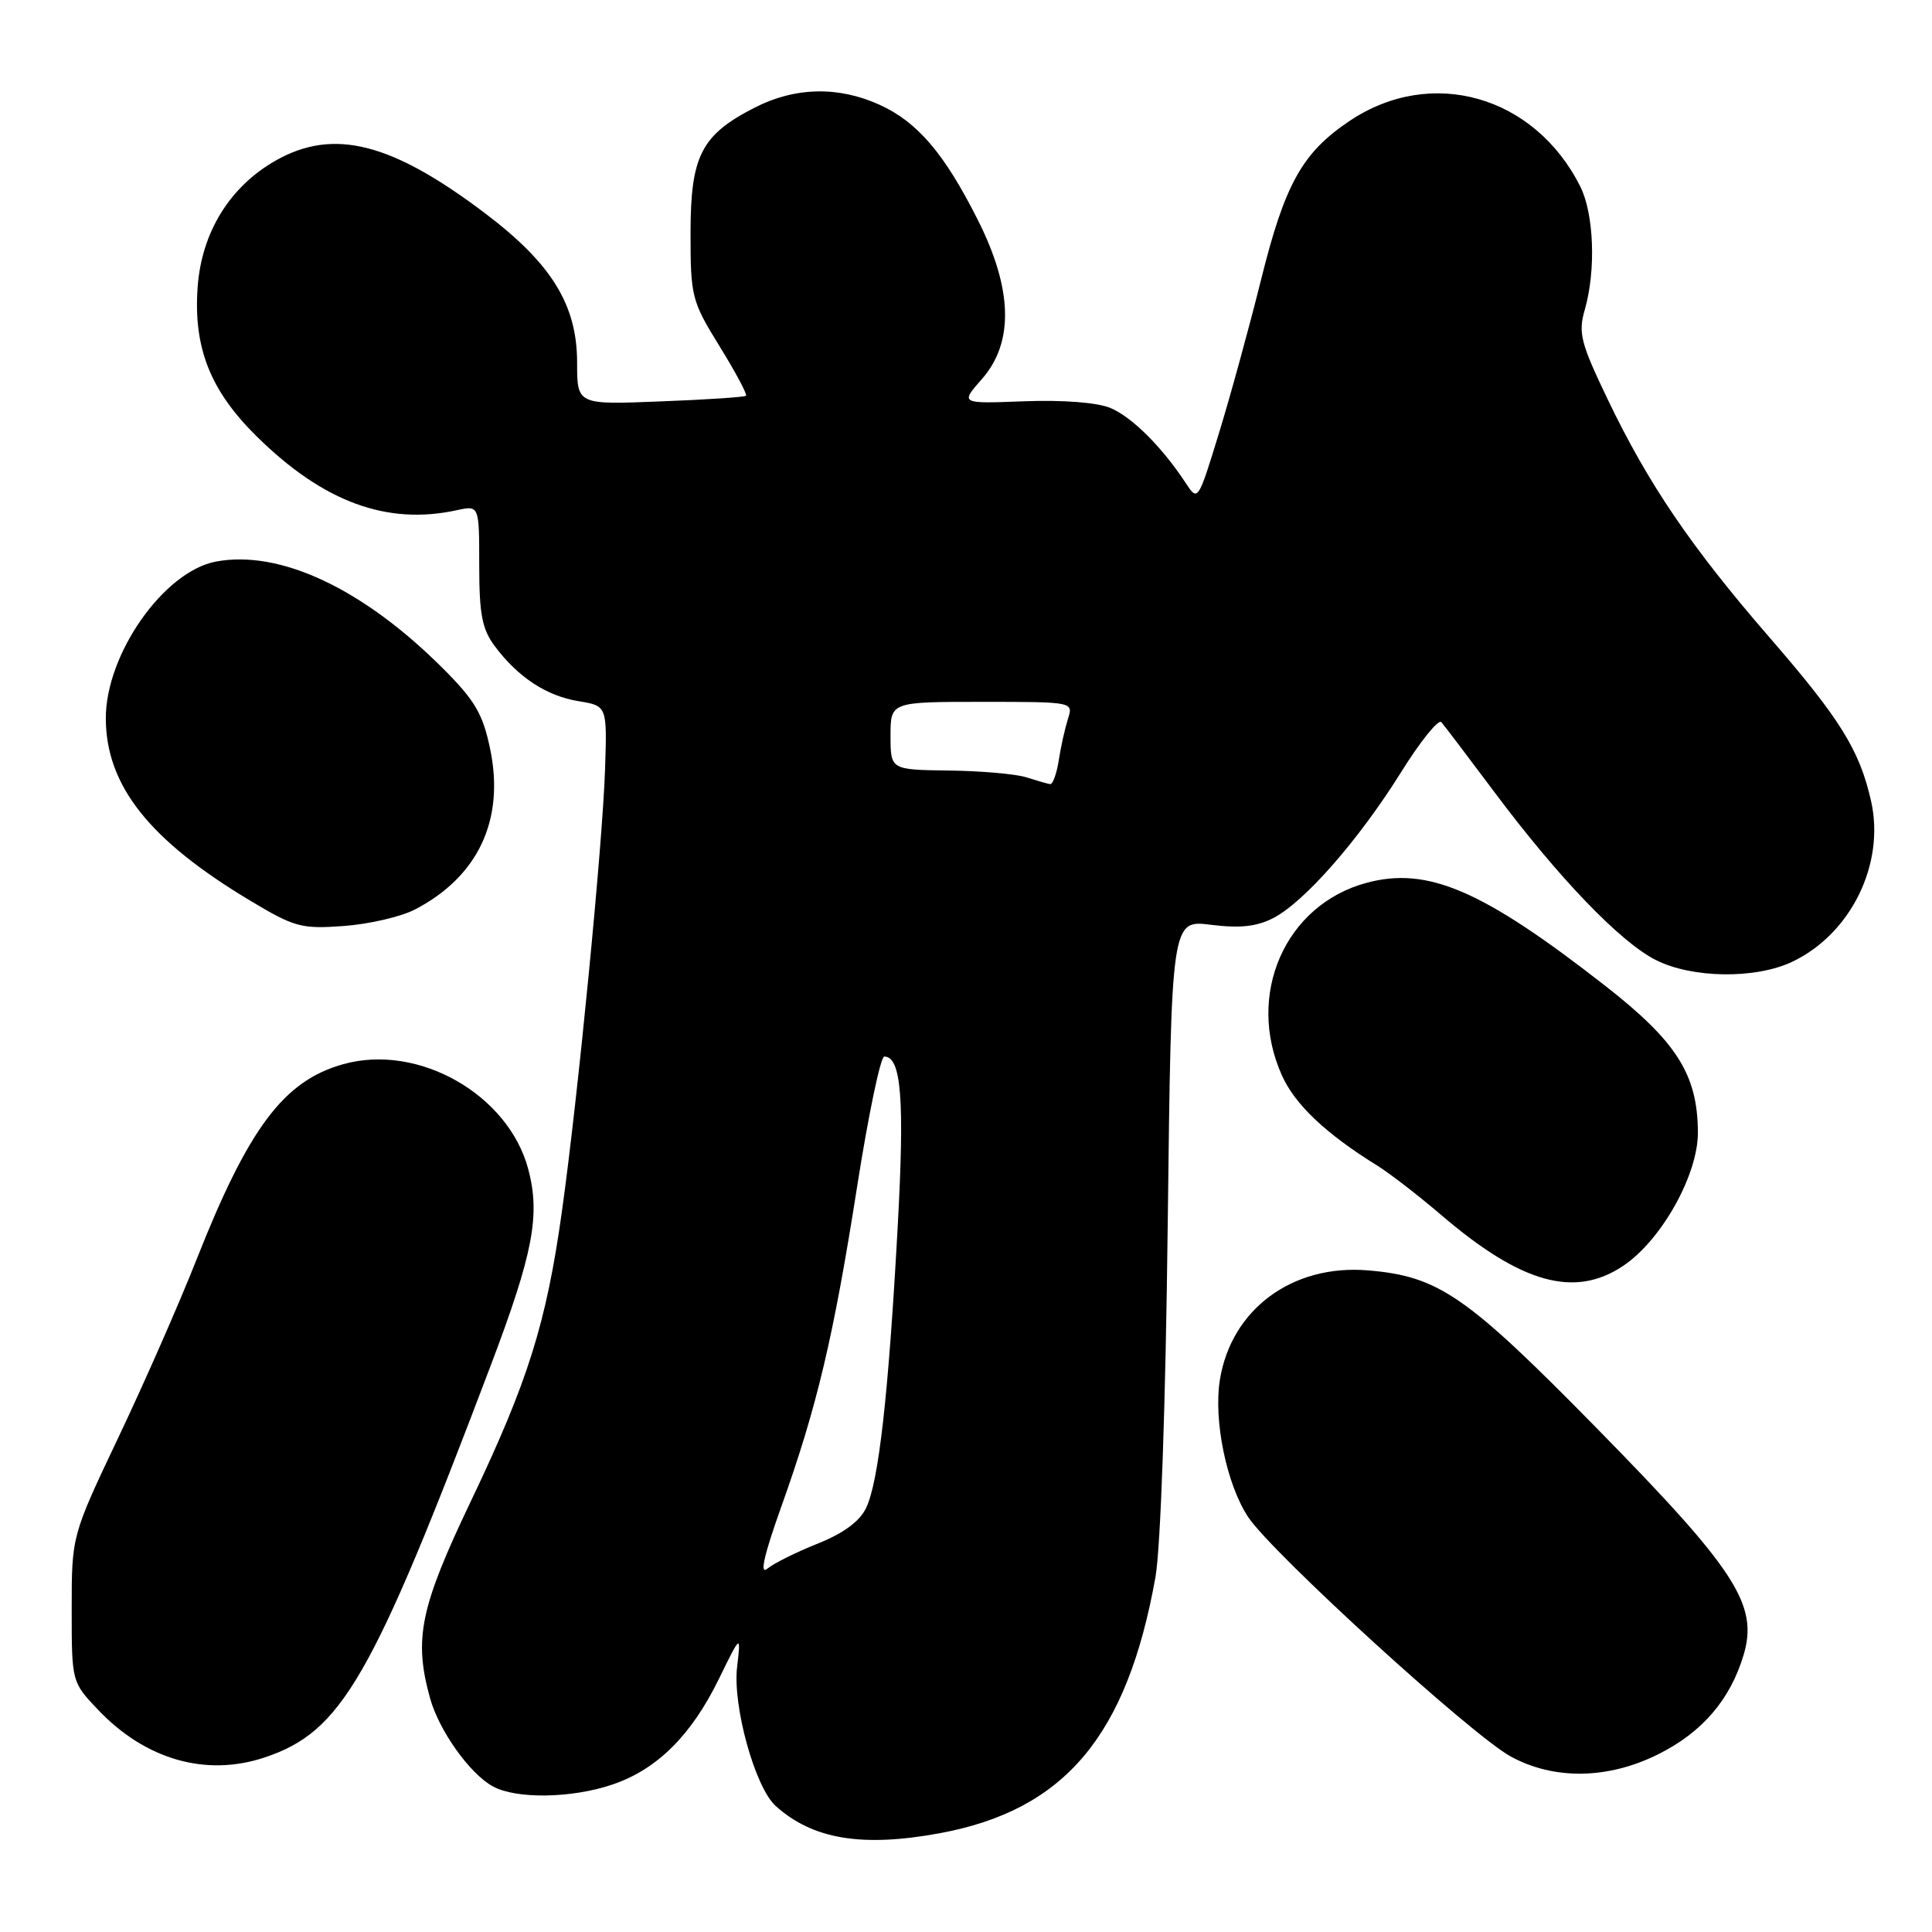 <?xml version="1.0" encoding="UTF-8" standalone="no"?>
<!DOCTYPE svg PUBLIC "-//W3C//DTD SVG 1.1//EN" "http://www.w3.org/Graphics/SVG/1.1/DTD/svg11.dtd" >
<svg xmlns="http://www.w3.org/2000/svg" xmlns:xlink="http://www.w3.org/1999/xlink" version="1.1" viewBox="0 0 256 256">
 <g >
 <path fill="currentColor"
d=" M 124.53 242.91 C 141.08 239.85 149.33 230.05 153.10 209.00 C 153.79 205.13 154.45 186.20 154.73 162.19 C 155.21 121.88 155.21 121.88 160.46 122.54 C 164.31 123.02 166.53 122.78 168.73 121.64 C 172.86 119.50 180.05 111.29 185.63 102.35 C 188.19 98.24 190.60 95.25 190.99 95.69 C 191.38 96.14 194.55 100.33 198.05 105.00 C 206.51 116.31 214.64 124.77 219.35 127.18 C 224.17 129.64 232.59 129.76 237.48 127.44 C 245.25 123.75 249.80 114.49 247.93 106.16 C 246.41 99.41 243.85 95.28 234.50 84.50 C 224.08 72.48 218.42 64.16 213.03 52.92 C 209.43 45.41 209.10 44.12 210.00 41.01 C 211.49 35.80 211.21 28.32 209.39 24.70 C 203.33 12.66 189.66 8.77 178.85 16.01 C 172.56 20.22 170.25 24.35 167.08 37.13 C 165.52 43.39 163.01 52.55 161.49 57.49 C 158.75 66.42 158.72 66.46 157.12 64.01 C 153.97 59.22 149.97 55.23 147.11 54.05 C 145.38 53.33 140.81 52.98 135.72 53.17 C 127.22 53.50 127.22 53.50 130.11 50.22 C 134.37 45.37 134.19 38.31 129.56 29.13 C 125.14 20.35 121.57 16.16 116.54 13.88 C 111.09 11.40 105.34 11.53 100.02 14.25 C 92.91 17.88 91.50 20.64 91.50 30.90 C 91.50 39.31 91.65 39.90 95.35 45.89 C 97.47 49.32 99.04 52.27 98.85 52.44 C 98.66 52.62 93.54 52.96 87.48 53.19 C 76.47 53.63 76.47 53.63 76.47 48.05 C 76.47 40.42 73.11 34.96 64.34 28.31 C 51.89 18.88 44.21 16.93 36.54 21.27 C 30.45 24.73 26.72 30.77 26.19 38.03 C 25.61 46.08 27.86 51.77 34.04 57.85 C 42.85 66.53 51.29 69.63 60.55 67.60 C 63.50 66.96 63.50 66.96 63.50 74.91 C 63.50 81.38 63.88 83.37 65.56 85.62 C 68.64 89.74 72.42 92.22 76.66 92.91 C 80.45 93.53 80.45 93.53 80.17 102.01 C 79.82 112.15 76.61 145.10 74.46 160.50 C 72.39 175.33 69.96 183.06 62.40 198.90 C 55.66 213.02 54.80 217.15 56.99 225.04 C 58.18 229.31 62.22 235.00 65.28 236.69 C 68.36 238.41 75.77 238.30 81.18 236.45 C 87.06 234.45 91.59 229.96 95.24 222.50 C 98.18 216.50 98.18 216.50 97.67 220.89 C 97.06 226.06 100.05 236.83 102.77 239.29 C 107.67 243.72 114.23 244.81 124.53 242.91 Z  M 219.72 232.45 C 225.54 229.55 229.25 225.24 231.03 219.31 C 233.02 212.66 230.04 208.05 211.58 189.25 C 194.28 171.63 190.63 169.11 181.24 168.33 C 171.23 167.50 163.14 173.50 161.64 182.84 C 160.78 188.21 162.53 196.70 165.39 201.02 C 168.57 205.81 195.01 229.93 200.19 232.75 C 205.92 235.88 213.07 235.77 219.72 232.45 Z  M 35.10 232.86 C 45.28 229.45 49.27 222.53 65.06 180.84 C 70.65 166.06 71.61 161.02 70.00 154.93 C 67.37 145.01 55.42 138.22 45.48 141.01 C 37.60 143.21 32.94 149.42 26.00 167.00 C 23.72 172.78 19.07 183.35 15.67 190.50 C 9.50 203.50 9.50 203.50 9.50 213.19 C 9.50 222.88 9.50 222.88 13.00 226.56 C 19.29 233.18 27.32 235.47 35.10 232.86 Z  M 215.10 167.72 C 220.16 164.32 225.01 155.65 224.98 150.04 C 224.94 142.39 222.19 138.03 212.67 130.60 C 196.44 117.93 189.17 114.80 181.07 116.98 C 170.26 119.89 165.03 131.86 169.89 142.56 C 171.63 146.40 175.73 150.26 182.50 154.45 C 184.15 155.48 187.97 158.43 191.00 161.02 C 201.59 170.08 208.66 172.05 215.10 167.72 Z  M 54.95 120.53 C 63.35 116.18 66.90 108.64 64.95 99.26 C 63.98 94.58 62.94 92.81 58.64 88.52 C 48.11 78.00 37.09 72.82 28.62 74.41 C 21.69 75.71 13.98 86.72 14.02 95.24 C 14.07 104.12 19.80 111.34 33.12 119.32 C 39.03 122.87 39.94 123.11 45.55 122.70 C 48.87 122.46 53.10 121.48 54.95 120.53 Z  M 103.53 199.63 C 108.26 186.40 110.44 177.20 113.57 157.25 C 115.06 147.76 116.68 140.00 117.17 140.00 C 119.44 140.00 119.88 145.70 118.94 162.71 C 117.72 184.92 116.43 196.33 114.77 199.80 C 113.91 201.60 111.77 203.17 108.34 204.54 C 105.51 205.67 102.51 207.16 101.67 207.86 C 100.63 208.73 101.23 206.07 103.53 199.63 Z  M 136.00 103.00 C 134.62 102.56 130.01 102.15 125.75 102.10 C 118.00 102.00 118.00 102.00 118.00 97.50 C 118.00 93.00 118.00 93.00 130.12 93.00 C 142.23 93.00 142.23 93.00 141.51 95.25 C 141.12 96.49 140.56 98.96 140.29 100.75 C 140.01 102.54 139.49 103.96 139.14 103.90 C 138.79 103.85 137.38 103.44 136.00 103.00 Z "/>
</g>
</svg>